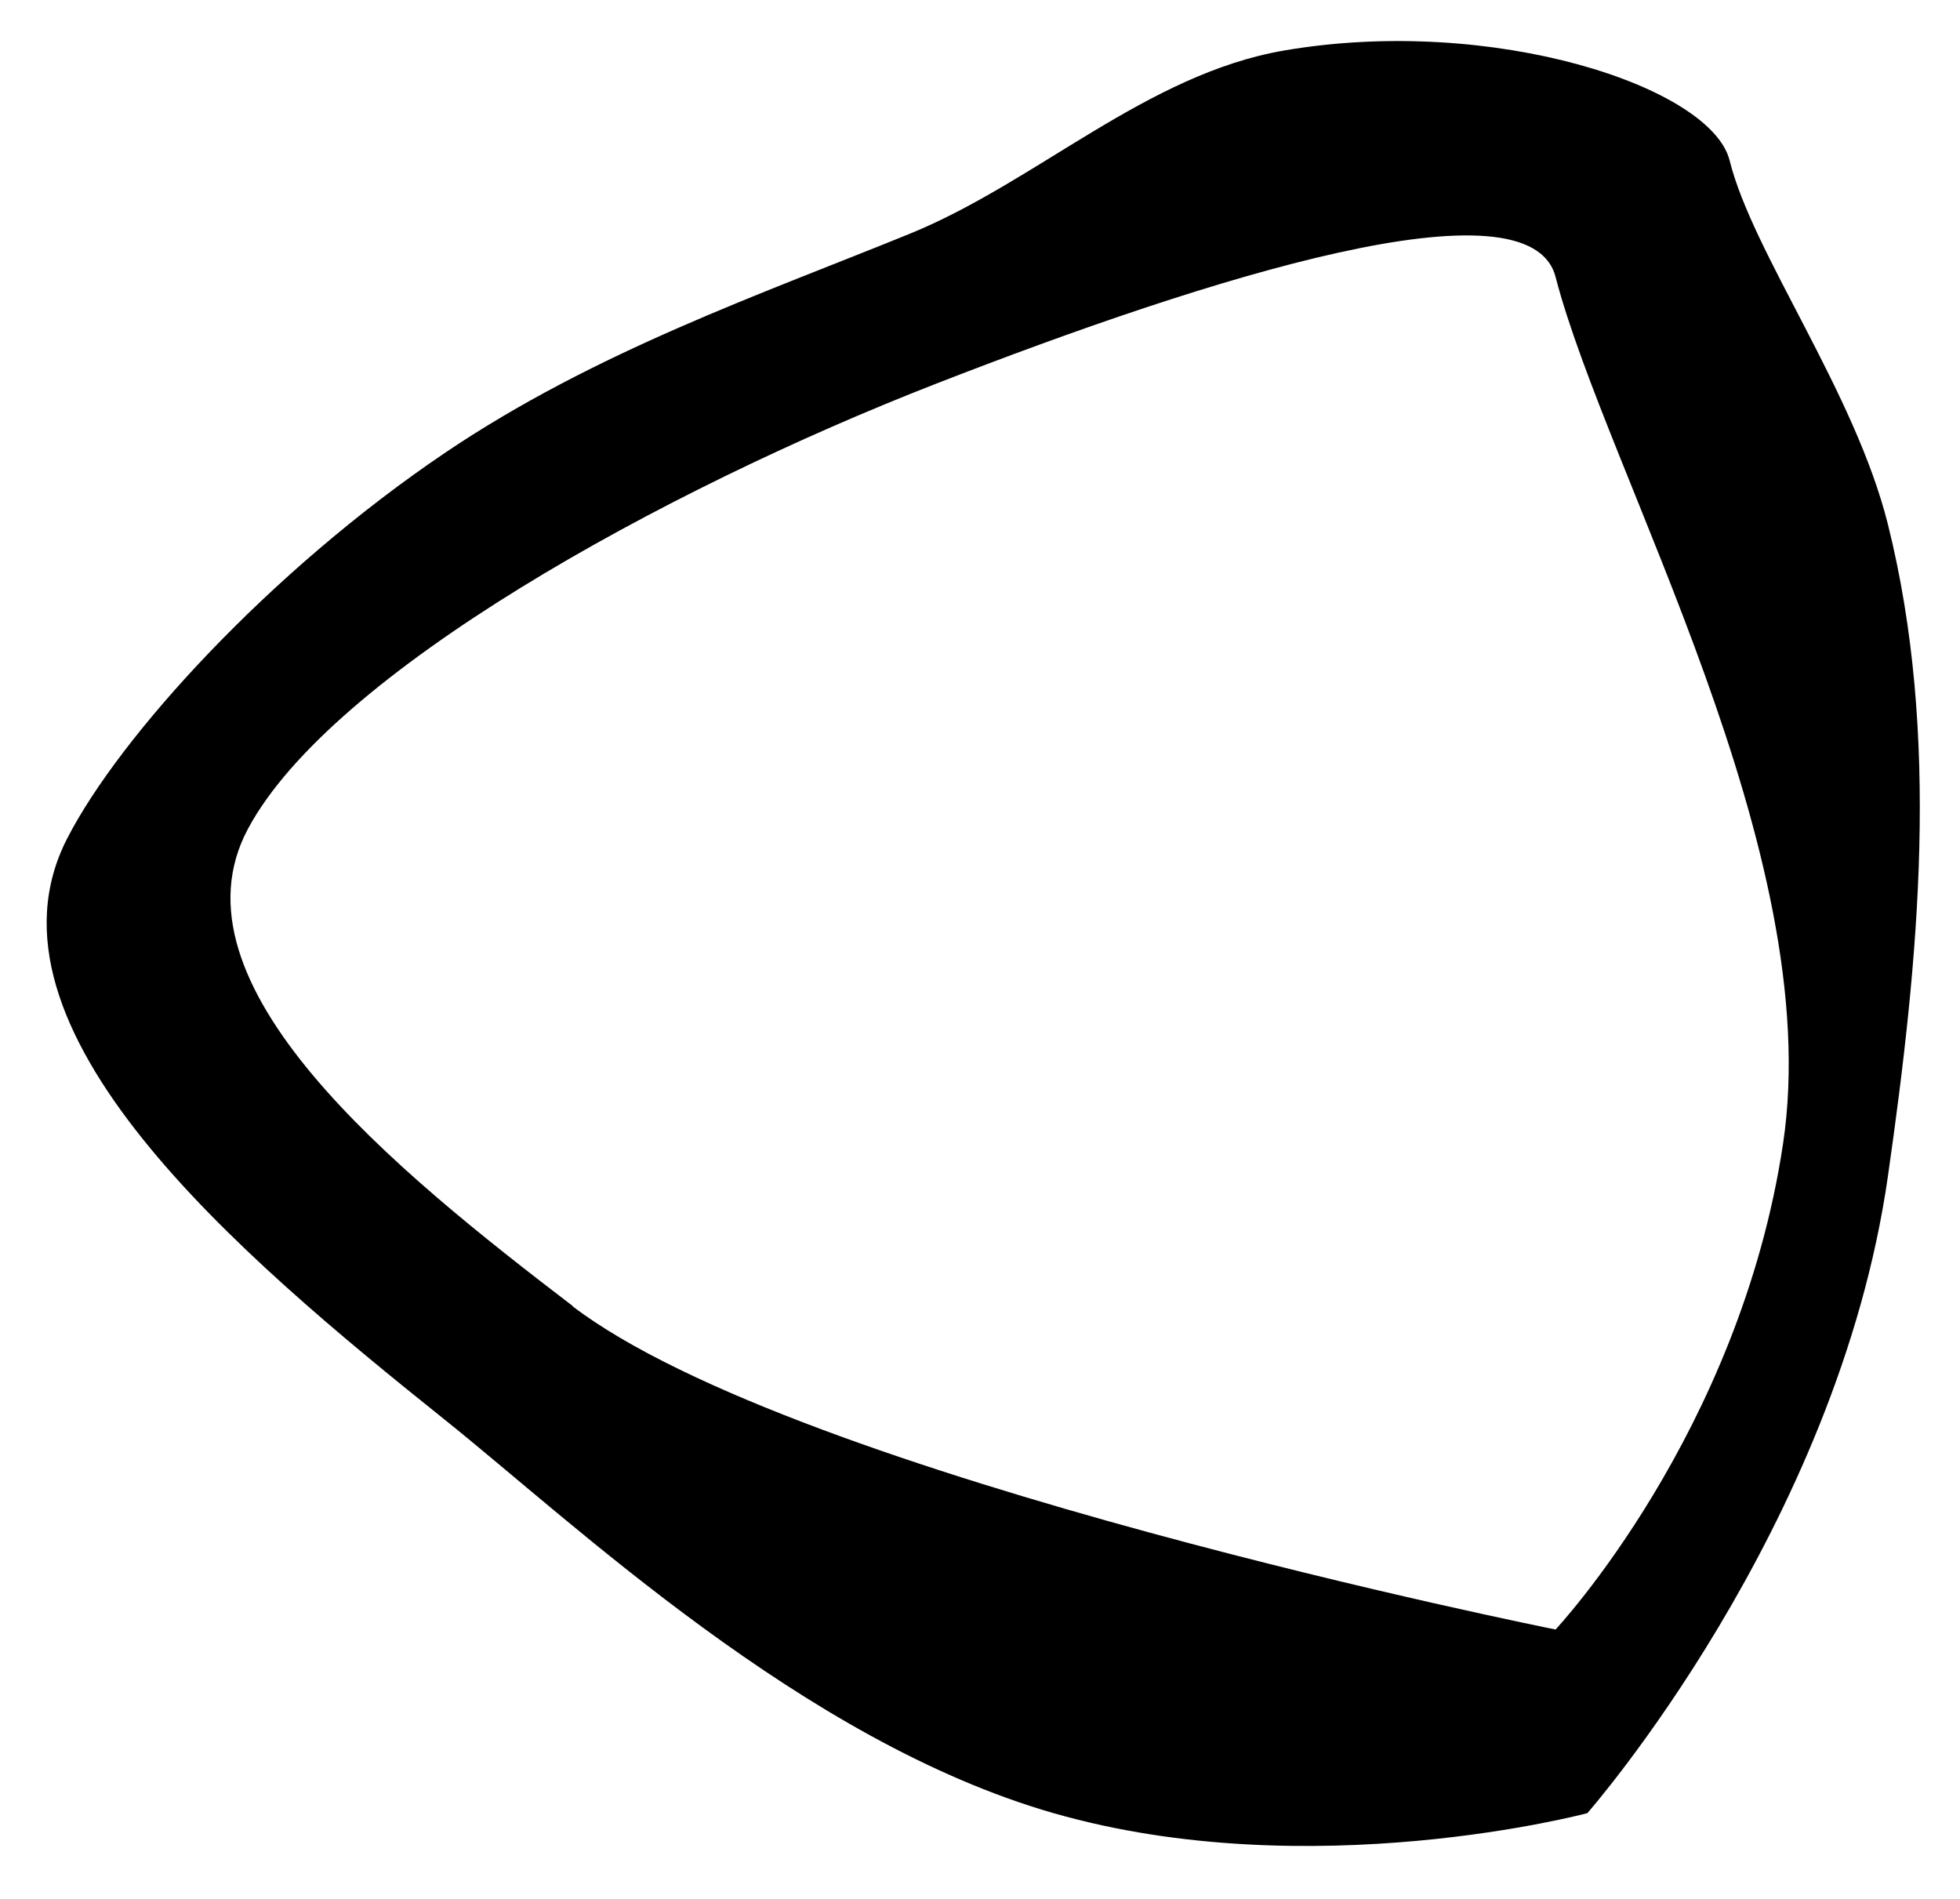 <svg viewBox="0 0 32 31" xmlns="http://www.w3.org/2000/svg"><g fill="none" fill-rule="evenodd"><path d="m25.2 132.6c-4.089-1.175-7.834-4.74-9.94-6.424-3.365-2.691-7.751-6.395-6.163-9.488.855-1.666 3.303-4.359 6.163-6.292 2.451-1.657 5.195-2.602 7.596-3.581 2.068-.843 3.867-2.607 6.112-2.991 3.402-.583 6.972.593 7.271 1.797.375 1.509 2.044 3.777 2.584 5.939.859 3.44.508 7.092 0 10.643-.822 5.747-4.907 10.397-4.907 10.397 0 0-4.516 1.206-8.715 0m-7.849-8.278c-2.894-2.211-6.667-5.254-5.301-7.796 1.366-2.542 6.753-5.517 11.227-7.26 4.474-1.743 9.692-3.388 10.119-1.745.835 3.212 4.426 9.398 3.714 14.15-.707 4.722-3.714 7.931-3.714 7.931 0 0-12.374-2.473-16.05-5.278" transform="translate(-8-103)" fill="#000"/></g></svg>